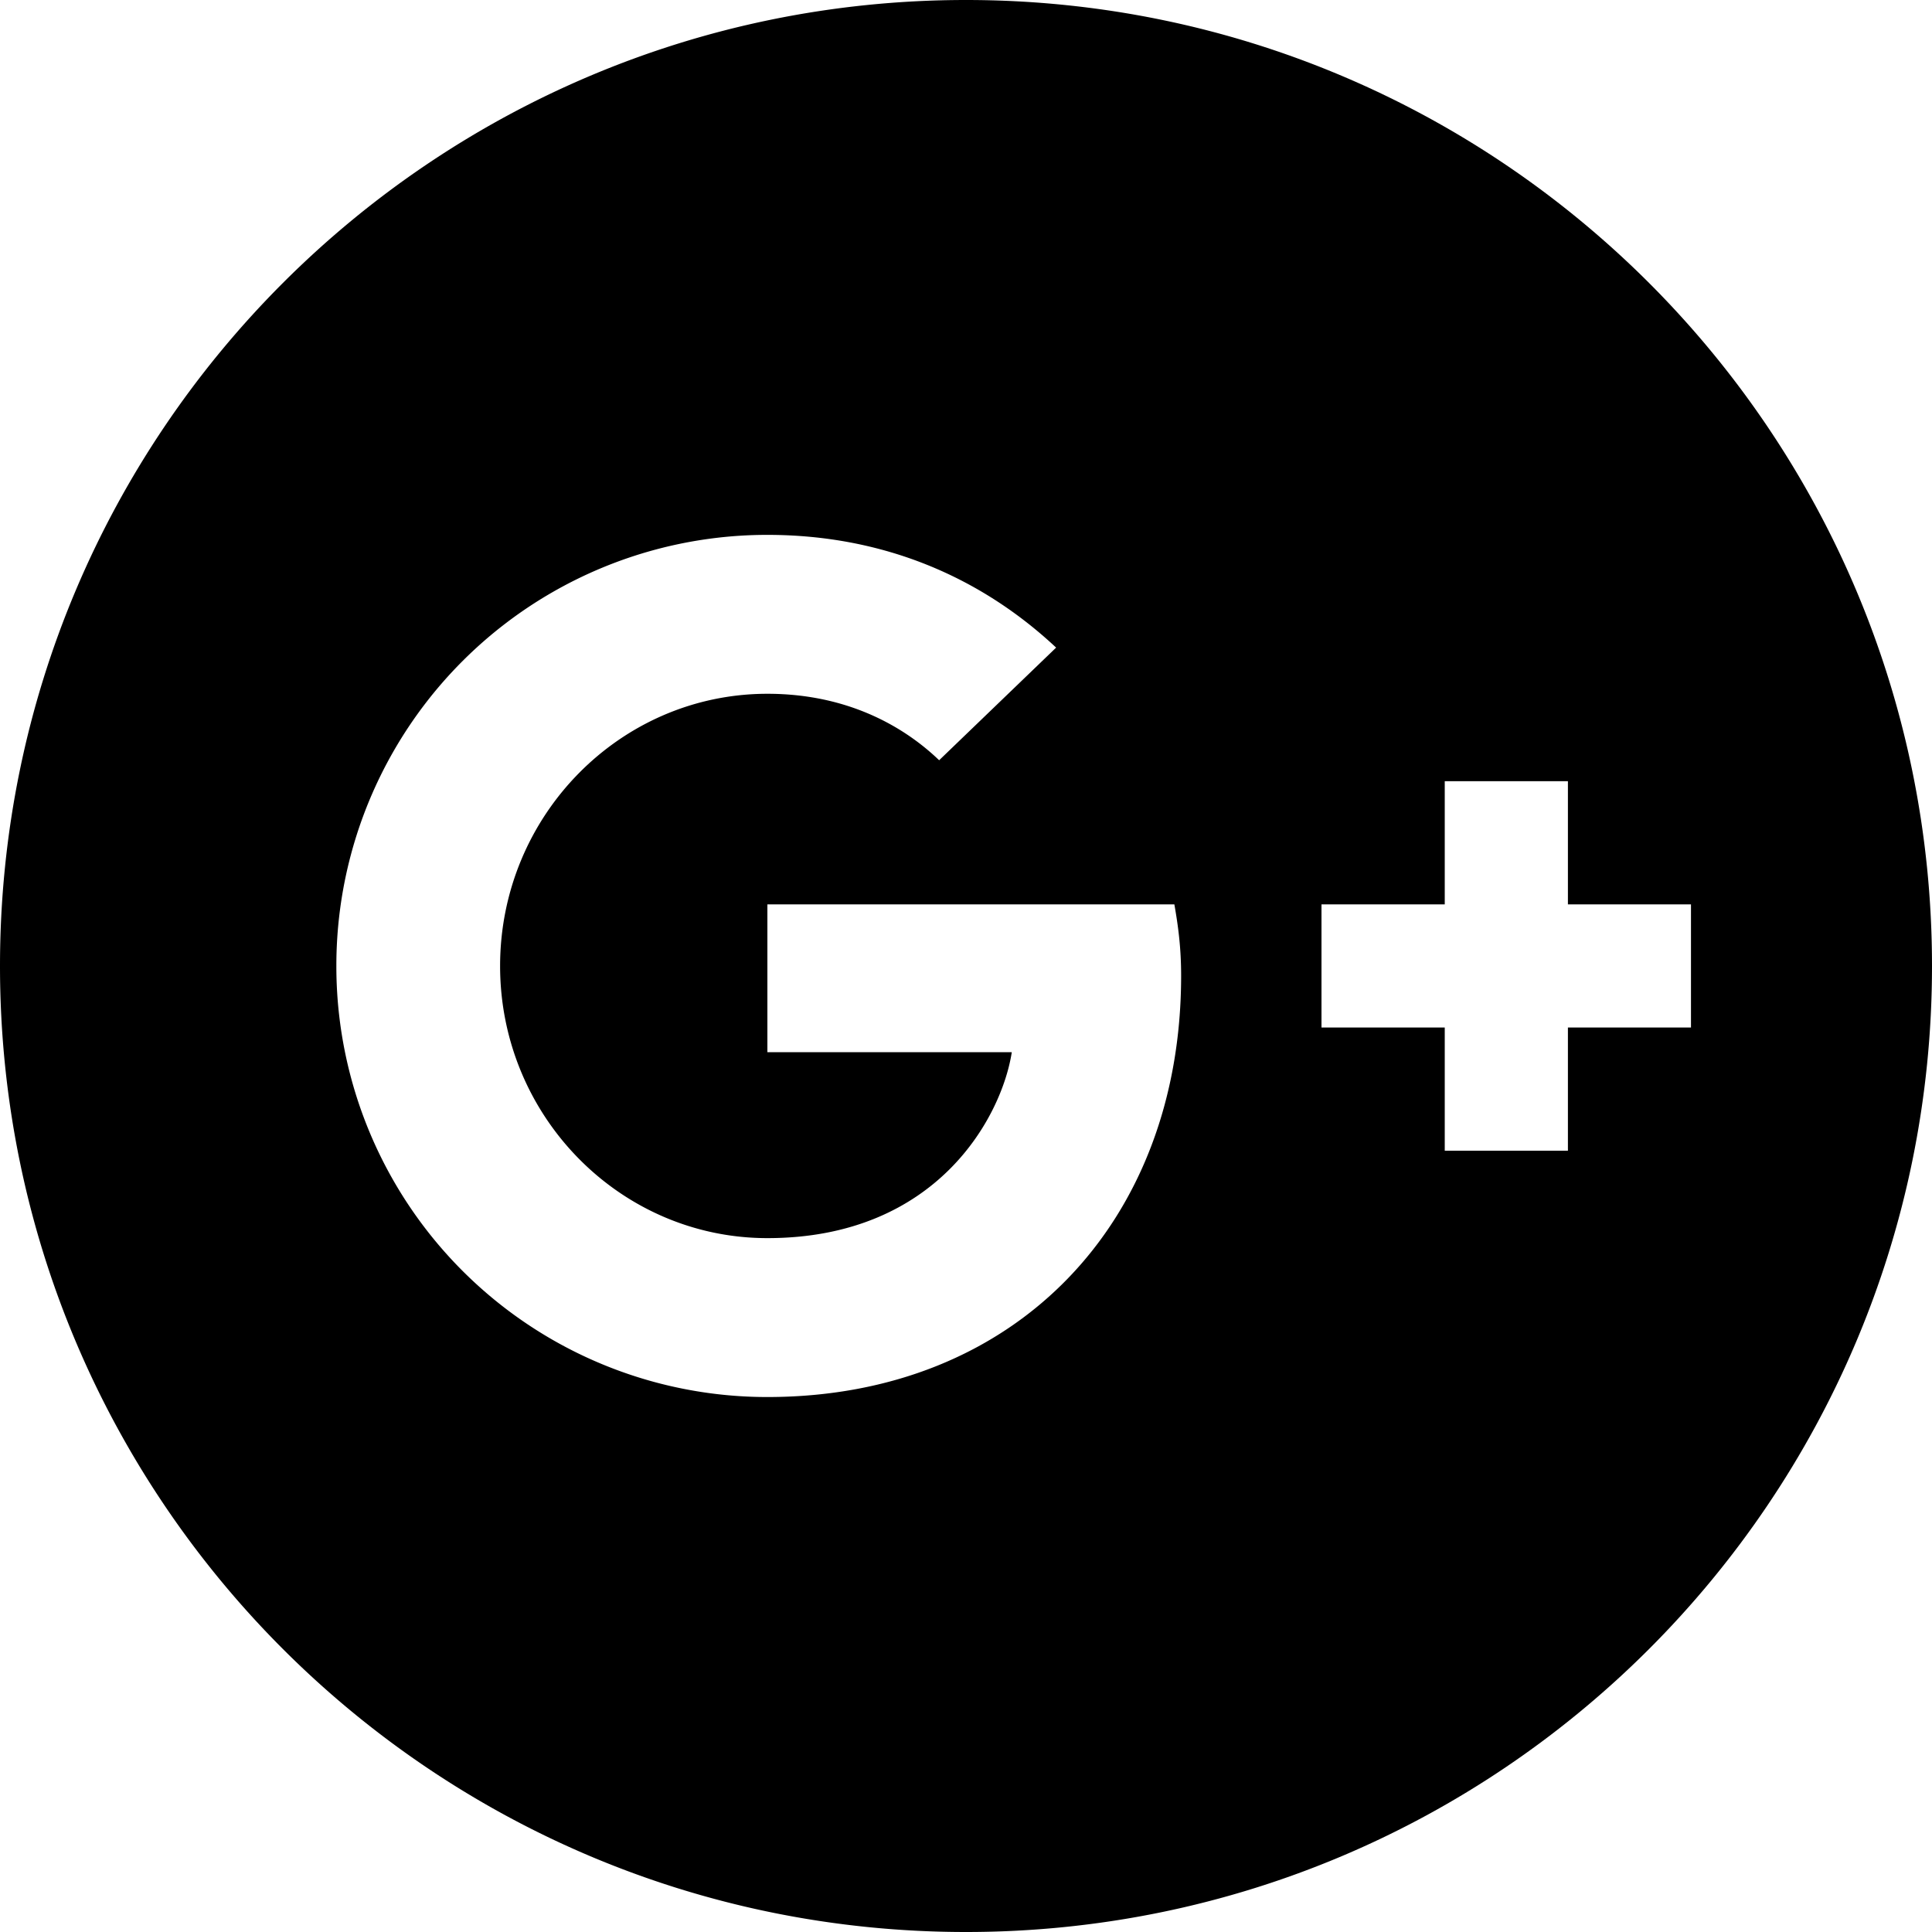 <svg width="20" height="20" viewBox="0 0 20 20" xmlns="http://www.w3.org/2000/svg"><path d="M16.231 10.637v1.275h-1.275v-1.275H13.68V9.362h1.276V8.087h1.275v1.275h1.274v1.275h-1.274zm-8.287 3.825A4.459 4.459 0 0 1 3.482 10a4.46 4.46 0 0 1 4.462-4.463c1.205 0 2.212.44 2.989 1.167L9.722 7.87c-.331-.318-.911-.688-1.778-.688-1.524 0-2.767 1.262-2.767 2.818 0 1.555 1.243 2.817 2.767 2.817 1.766 0 2.429-1.268 2.53-1.925h-2.53v-1.53h4.213c.039.223.07.446.07.739 0 2.55-1.708 4.361-4.283 4.361zM10 0C4.477 0 0 4.477 0 10c0 5.522 4.477 10 10 10 5.522 0 10-4.478 10-10 0-5.523-4.478-10-10-10z"/></svg>